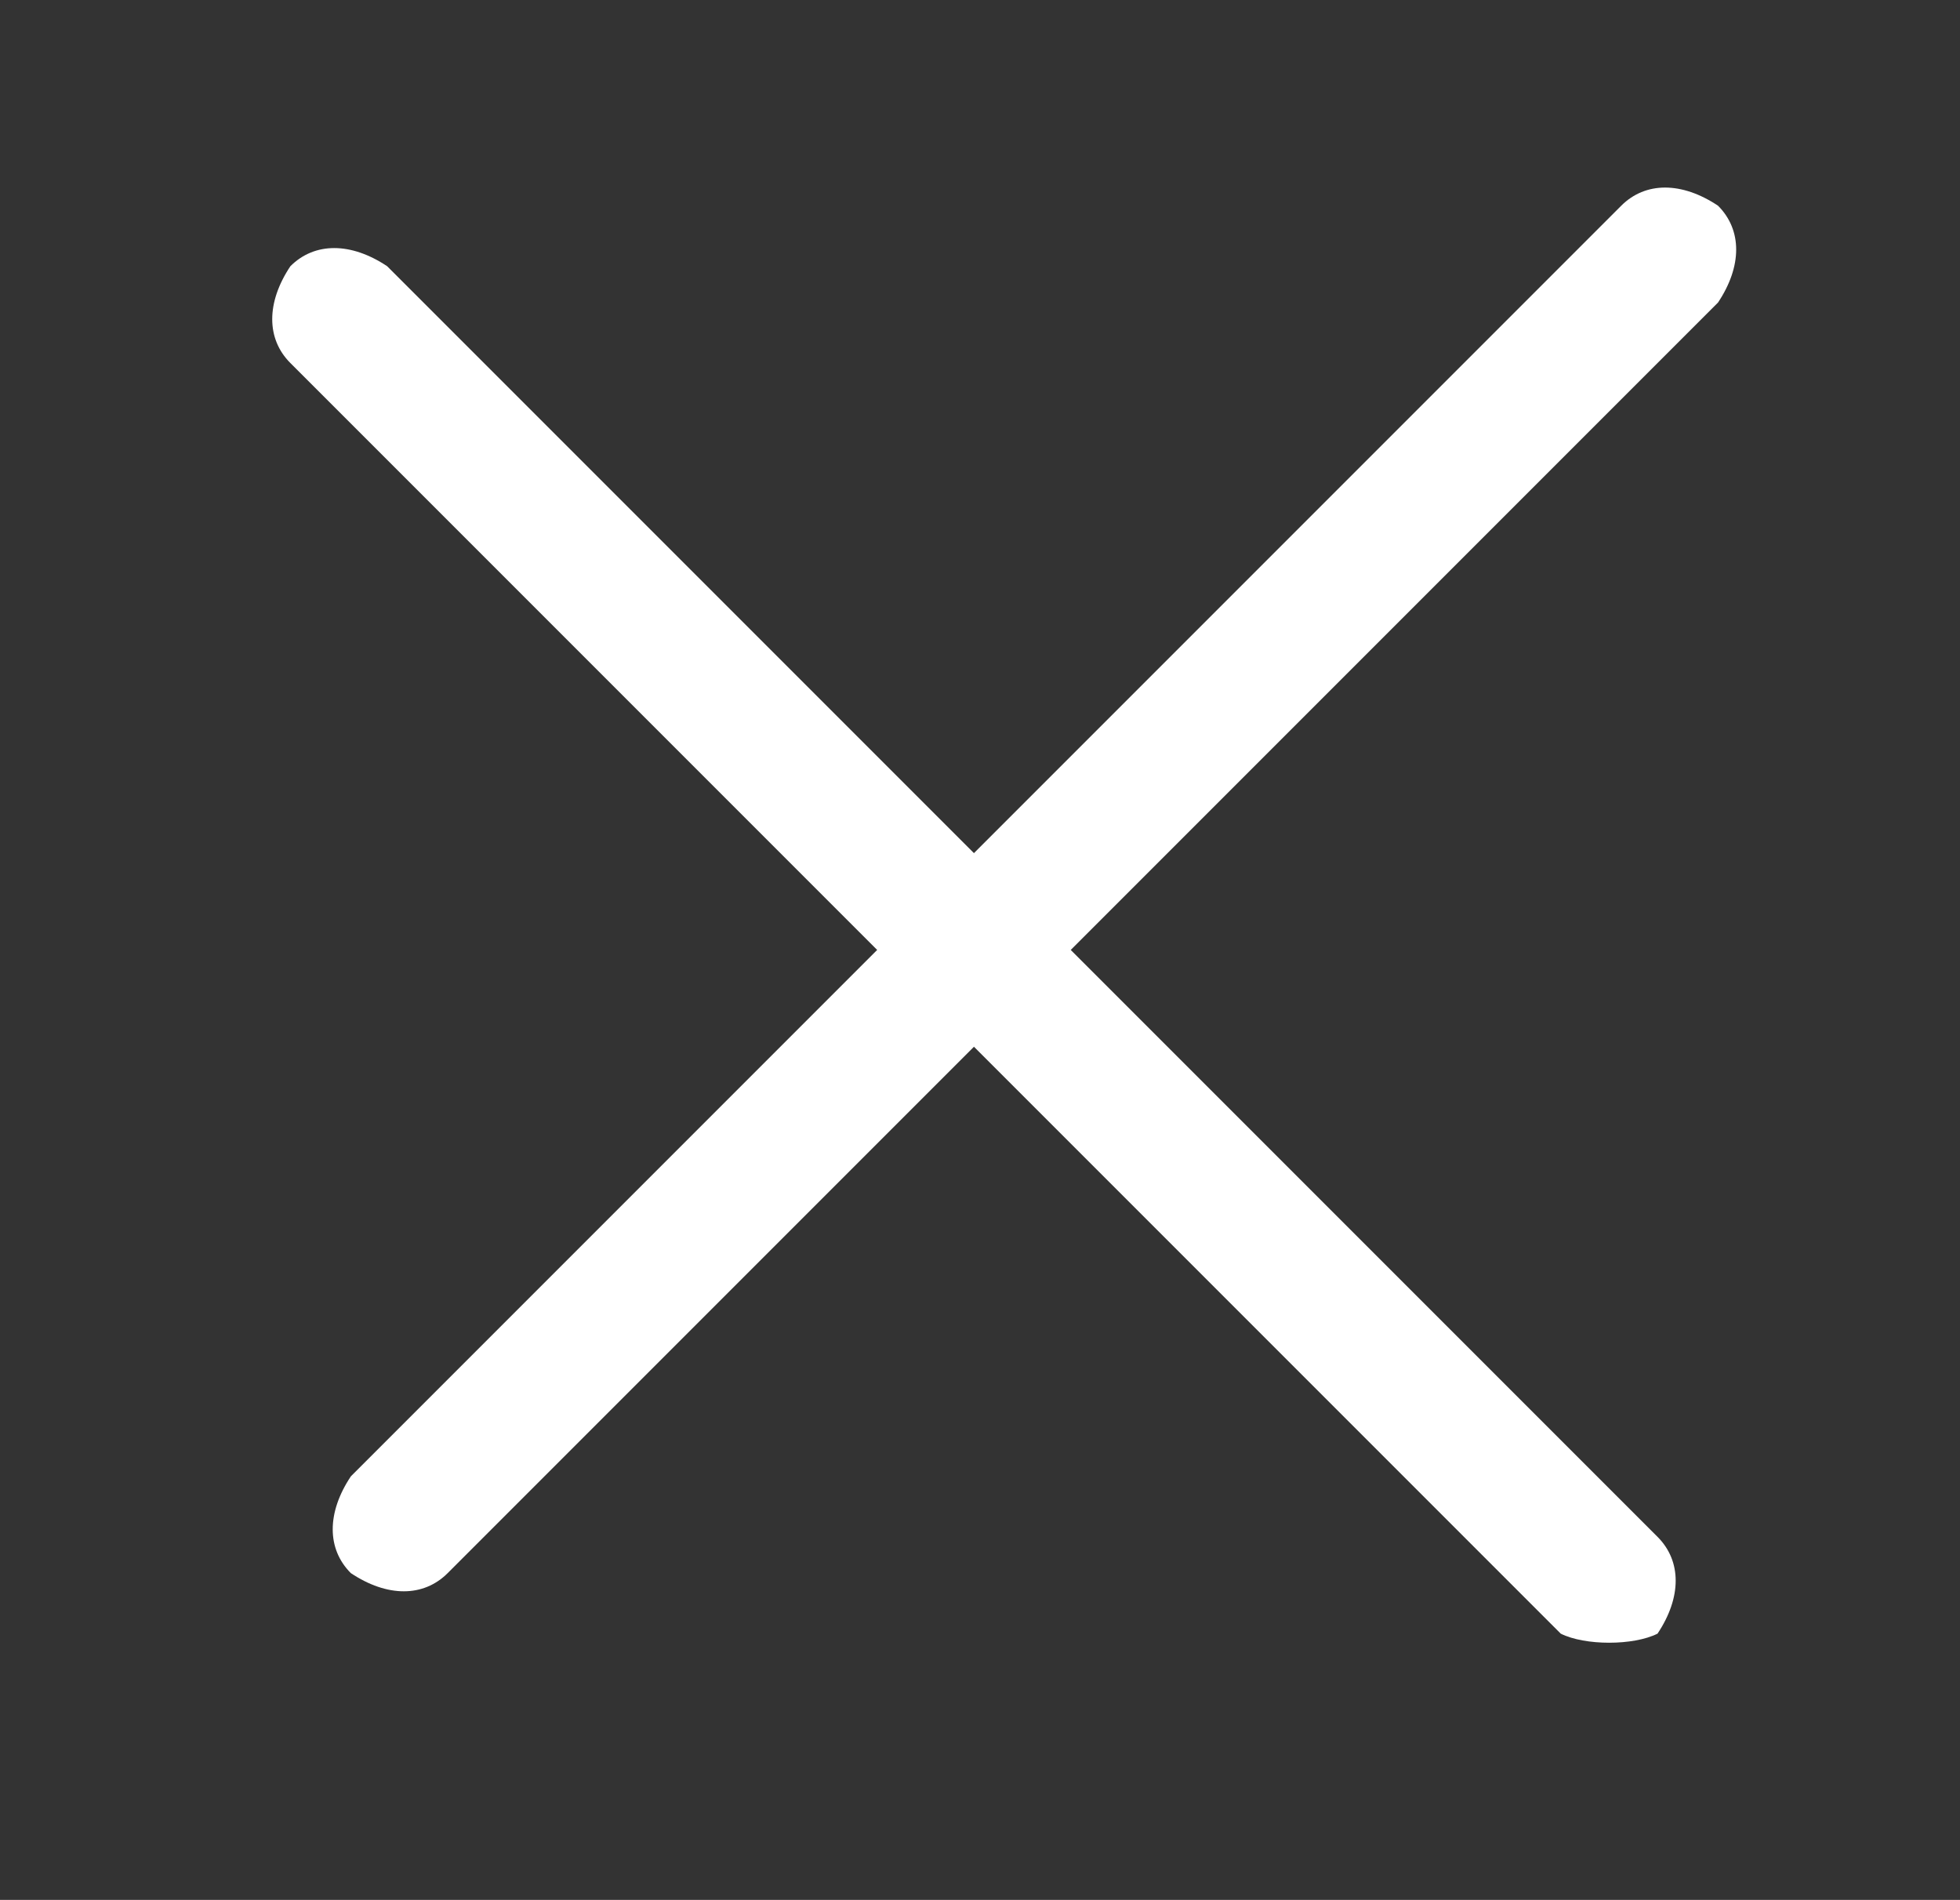 <svg version="1.1" xmlns="http://www.w3.org/2000/svg" viewBox="-297 389.3 16.2 15.7">
	<rect x="-297" y="389.3" width="16.2" height="15.7" fill="#333333" stroke="none"/>
	<path fill="#fff" d="M-284.1,402.8l-10.5-10.5c-0.2-0.2-0.2-0.5,0-0.8l0,0c0.2-0.2,0.5-0.2,0.8,0l10.5,10.5c0.2,0.2,0.2,0.5,0,0.8l0,0
		C-283.5,402.9-283.9,402.9-284.1,402.8z"/>
	<path fill="#fff" d="M-294.1,401.5l10.5-10.5c0.2-0.2,0.5-0.2,0.8,0l0,0c0.2,0.2,0.2,0.5,0,0.8l-10.5,10.5c-0.2,0.2-0.5,0.2-0.8,0l0,0
		C-294.3,402.1-294.3,401.8-294.1,401.5z"/>
</svg>
